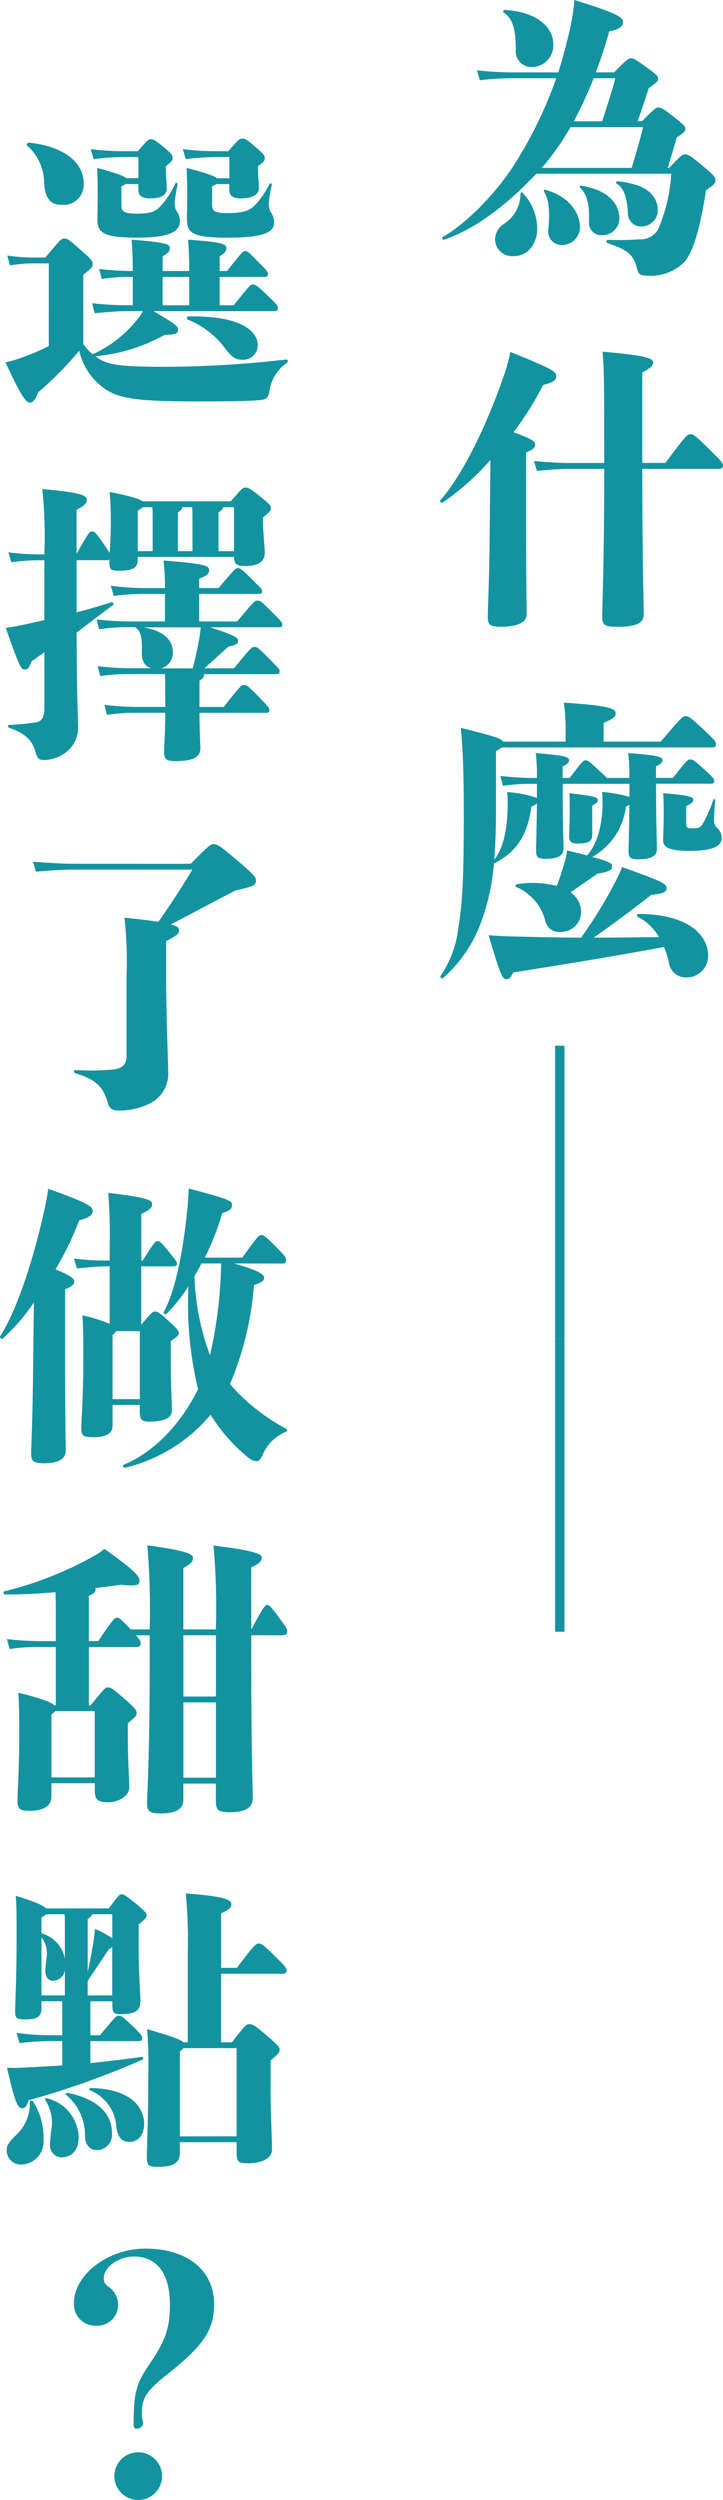 <?xml version="1.0" encoding="utf-8"?>
<!-- Generator: Adobe Illustrator 16.0.0, SVG Export Plug-In . SVG Version: 6.00 Build 0)  -->
<!DOCTYPE svg PUBLIC "-//W3C//DTD SVG 1.1//EN" "http://www.w3.org/Graphics/SVG/1.1/DTD/svg11.dtd">
<svg version="1.1" id="圖層_1" xmlns="http://www.w3.org/2000/svg" xmlns:xlink="http://www.w3.org/1999/xlink" x="0px" y="0px"
	 width="243.771px" height="841.891px" viewBox="0 0 243.771 841.891" enable-background="new 0 0 243.771 841.891"
	 xml:space="preserve">
<g transform="translate(44.469 153.576)">
	<g transform="translate(-44.468 -153.576)">
		<path fill="#1393A0" d="M225.629,56.535c4.144-4.44,4.538-4.539,5.328-4.539c0.984,0,1.479,0.099,5.819,3.75
			c4.046,3.355,4.44,3.944,4.44,4.934c0,0.99-0.396,1.48-3.157,3.355c-2.072,13.318-4.438,21.015-7.398,24.271
			c-3.244,3.189-7.695,4.839-12.233,4.537c-2.565,0-3.157-0.395-3.65-2.368c-1.097-4.339-2.664-6.217-9.866-8.582
			c-0.594-0.197-0.594-1.097,0-1.097c5.327,0.099,7.599,0,10.559-0.197c2.604,0.201,5.094-1.102,6.414-3.355
			c2.571-5.938,4.074-12.284,4.438-18.745h-45.481c-11.147,11.739-21.509,18.943-31.077,22.202
			c-0.592,0.197-0.889-0.691-0.395-0.984c6.304-3.355,17.657-13.705,25.061-25.949c5.351-8.64,9.749-17.835,13.118-27.423H173.44
			c-3.892-0.031-7.781,0.199-11.644,0.691l-0.983-3.353c4.192,0.473,8.408,0.703,12.627,0.691h14.803
			c1.097-3.563,2.172-7.203,3.06-11.051c1.182-4.362,1.973-8.82,2.365-13.321c14.802,4.539,16.38,5.92,16.38,7.4
			c0,1.371-0.986,2.467-4.639,3.155c-1.274,4.679-2.791,9.29-4.538,13.814h6.217c4.243-4.44,4.934-4.739,5.624-4.739
			c0.889,0,1.371,0.197,5.428,3.157c3.562,2.566,3.749,2.96,3.749,3.75c0,0.789-0.296,1.096-3.157,3.155
			c-0.984,3.059-2.368,7.302-3.75,11.147h1.48c4.342-4.438,4.734-4.635,5.523-4.635c0.891,0,1.68,0.395,5.326,3.256
			c3.354,2.665,3.75,3.059,3.75,3.837c0,0.984-0.396,1.371-2.862,2.958c-0.888,3.256-1.973,6.611-3.059,10.262L225.629,56.535z
			 M176.292,65.032c3.171,3.316,4.907,7.747,4.835,12.334c0,3.651-2.468,8.878-7.795,8.878c-3.158,0.362-6.014-1.905-6.374-5.063
			c-0.02-0.158-0.029-0.317-0.034-0.476c0.004-2.115,1.08-4.083,2.856-5.227c3.501-2.205,5.653-6.027,5.726-10.163
			c0-0.592,0.397-0.79,0.795-0.293L176.292,65.032z M170.261,3.359c10.263,0.493,16.279,5.625,16.279,11.345
			c0.317,4.031-2.689,7.558-6.722,7.877c-0.097,0.008-0.191,0.013-0.289,0.017c-2.94,0.172-5.467-2.075-5.639-5.017
			c-0.016-0.269-0.011-0.538,0.014-0.805c0-6.411-0.787-10.358-4.045-12.529c-0.475-0.302-0.176-0.891,0.416-0.891L170.261,3.359z
			 M192.361,42.83c-2.786,4.861-6.021,9.449-9.667,13.705h30.276c1.579-5.329,2.96-9.868,3.837-13.705H192.361z M195.539,76.473
			c0,3.33-2.699,6.03-6.03,6.03c-2.48,0.104-4.575-1.823-4.68-4.303c-0.013-0.277,0.003-0.554,0.042-0.828
			c0.593-6.304,0.195-10.065-1.37-12.729c-0.296-0.493-0.101-0.885,0.493-0.69C192.381,66.3,195.539,72.123,195.539,76.473z
			 M200.176,26.342c-1.966,4.953-4.206,9.793-6.71,14.497h9.571c1.875-5.918,3.454-10.657,4.438-14.502L200.176,26.342z
			 M203.134,79.213c-2.299,0.213-4.335-1.478-4.549-3.776c-0.026-0.286-0.023-0.574,0.01-0.859
			c0.099-4.342-0.099-8.497-2.961-11.348c-0.396-0.395-0.197-0.789,0.396-0.69c8.682,1.371,12.824,5.822,12.824,11.147
			C208.731,76.763,206.211,79.197,203.134,79.213z M207.969,61.85c-0.494-0.293-0.296-0.888,0.296-0.789
			c8.286,0.789,13.516,3.837,13.516,9.867c-0.075,2.872-2.357,5.197-5.229,5.328c-2.409,0.25-4.564-1.501-4.813-3.911
			c-0.012-0.11-0.019-0.221-0.021-0.332c-0.293-4.331-0.786-8.275-3.744-10.142L207.969,61.85z"/>
		<path fill="#1393A0" d="M165.347,154.916c-4.75,5.414-10.151,10.22-16.081,14.308c-0.493,0.296-1.185-0.395-0.79-0.789
			c7.104-7.993,15.295-24.074,21.706-42.819c0.787-2.322,1.413-4.696,1.875-7.104c14.206,5.723,15.489,6.611,15.489,8.091
			s-0.79,2.072-4.44,3.056c-2.845,5.583-6.179,10.903-9.964,15.897c6.217,2.267,7.302,3.056,7.302,4.243
			c0,0.885-0.592,1.576-3.059,2.565v22.101c0,23.777,0.197,29.893,0.197,32.359c0,2.763-3.061,4.243-8.771,4.243
			c-3.761-0.014-4.354-0.803-4.354-3.369c0-2.566,0.395-9.275,0.592-22.988L165.347,154.916z M224.346,155.902
			c7.006-9.374,7.4-9.667,8.388-9.667c1.098,0,1.479,0.195,7.2,5.819c3.65,3.651,3.837,4.048,3.837,4.739s-0.493,1.097-1.282,1.097
			h-25.936c0,29.501,0.494,46.47,0.494,49.036c0,2.861-2.467,4.146-8.686,4.146c-4.339,0-5.324-0.396-5.324-3.563
			c0-2.664,0.689-18.943,0.689-49.611h-11.544c-2.27,0-6.513,0.197-11.148,0.691l-0.987-3.355c4.835,0.493,9.273,0.69,12.138,0.69
			h11.542c0-29.106-0.099-32.162-0.592-37.493c15.896,1.37,17.07,2.368,17.07,3.75c0,1.096-0.987,1.776-3.651,3.256v30.468h7.793
			L224.346,155.902L224.346,155.902z"/>
		<path fill="#1393A0" d="M189.717,263.954c0,12.729,0.296,20.519,0.296,21.804c0,2.366-1.974,3.454-5.921,3.454
			c-2.861,0-3.354-0.496-3.354-2.96c0-0.79,0.197-6.611,0.296-15.689c-0.556,0.473-1.188,0.844-1.875,1.097
			c-1.281,9.667-5.131,15.39-12.628,19.137c-0.53,6.958-2.062,13.803-4.537,20.327c-2.646,7.028-6.983,13.296-12.629,18.25
			c-0.253,0.182-0.604,0.125-0.786-0.128c-0.145-0.196-0.145-0.461-0.003-0.659c3.233-4.74,5.268-10.197,5.922-15.897
			c1.479-8.497,1.875-18.055,1.875-37.59c0-15.489-0.297-22.1-0.987-29.991c11.049,2.763,13.705,3.563,14.207,4.635h21.104v-2.467
			c0.092-3.562-0.105-7.125-0.593-10.654c15.591,0.984,17.466,2.072,17.466,3.563c0,1.184-0.491,1.675-4.046,3.256v6.304h19.239
			c7.104-8.286,7.4-8.585,8.387-8.585c0.987,0,1.48,0.197,6.707,5.131c3.355,3.155,3.563,3.563,3.563,4.44
			c0,0.592-0.296,0.984-1.099,0.984h-71.227c-0.562,0.484-1.195,0.883-1.874,1.184v20.129c0,6.51-0.197,11.838-0.593,16.476
			c3.158-3.837,4.539-10.657,4.539-18.943c0.021-1.282-0.045-2.564-0.197-3.837c3.428,0.205,6.812,0.868,10.062,1.974v-4.745h-1.48
			c-3.335-0.038-6.668,0.192-9.966,0.69l-0.89-3.354c3.604,0.425,7.226,0.655,10.853,0.69h1.479
			c0.071-2.802-0.062-5.605-0.401-8.387c9.767,0.79,11.236,1.286,11.236,2.368c0,0.888-0.491,1.283-2.171,2.171v3.837h2.368
			c4.243-5.528,4.539-5.92,5.328-5.92c0.79,0,0.987,0.099,4.146,2.96c1.774,1.675,2.664,2.467,3.06,2.96h7.598
			c0.074-2.803-0.058-5.607-0.395-8.39c10.062,0.79,11.542,1.286,11.542,2.368c0,0.888-0.493,1.283-2.171,2.171v3.837h5.723
			c4.636-5.822,4.937-6.219,5.822-6.219c0.789,0,1.37,0.296,4.835,3.454c2.96,2.667,3.256,3.157,3.256,3.837
			c0,0.592-0.296,0.888-1.282,0.888h-18.328c0,12.924,0.296,20.719,0.296,21.999c0,2.368-1.974,3.454-6.216,3.454
			c-2.86,0-3.354-0.493-3.354-2.958c0-0.79,0.195-6.512,0.296-15.39c-0.374,0.235-0.771,0.434-1.186,0.592
			c-0.838,7.151-5.06,13.464-11.348,16.969c5.92,1.576,6.71,2.168,6.71,3.155c0,1.283-1.097,1.875-4.934,2.467
			c-3.158,2.168-6.03,4.243-9.078,6.305c2.201,1.483,3.533,3.954,3.562,6.608c-0.059,3.758-3.146,6.76-6.904,6.709
			c-2.328,0.265-4.503-1.2-5.134-3.456c-1.217-5.213-4.844-9.536-9.766-11.641c-0.592-0.197-0.395-0.888,0.197-0.987
			c4.472-0.7,9.038-0.498,13.431,0.595c0.986-2.763,1.875-5.329,2.763-8.497c0.309-1.135,0.538-2.289,0.69-3.454
			c2.665,0.69,4.935,1.184,6.71,1.675c3.06-3.253,5.23-9.667,5.23-17.562c0.02-1.282-0.048-2.564-0.197-3.837
			c3.135,0.281,6.239,0.842,9.273,1.675v-4.383L189.717,263.954L189.717,263.954z M238.752,321.769
			c0.071,4.014-3.121,7.327-7.135,7.4c-0.091,0.002-0.179,0.002-0.268,0c-2.939,0.057-5.452-2.113-5.822-5.032
			c-0.38-1.795-0.94-3.548-1.677-5.229c-16.575,3.059-27.33,4.837-50.812,8.584c-0.986,1.875-1.37,2.27-2.271,2.27
			c-1.282,0-1.874-0.79-6.029-14.801c3.157,0.197,4.44,0.296,7.893,0.395c8.388,0.197,15.896,0.397,23.298,0.397
			c4.225-5.867,8.017-12.033,11.348-18.449c0.937-1.721,1.761-3.5,2.469-5.326c14.306,5.128,14.994,5.625,14.994,7.203
			c0,1.283-1.28,1.773-5.131,2.168c-6.905,5.329-12.135,9.276-19.437,14.407c7.104,0,14.207-0.099,22.002-0.197
			c-1.664-2.905-4.131-5.269-7.104-6.806c-0.256-0.139-0.35-0.458-0.211-0.714c0.102-0.184,0.3-0.291,0.508-0.273
			C232.432,307.855,238.752,315.166,238.752,321.769L238.752,321.769z M199.683,281.317c0,2.171-1.678,2.763-5.131,2.763
			c-1.974,0-2.665-0.79-2.665-2.368c0-1.478,0.198-4.145,0.198-8.089c0-2.861,0-4.736-0.101-6.512
			c8.584,0.987,9.571,1.371,9.571,2.368c0,0.69-0.296,0.984-1.875,1.773L199.683,281.317L199.683,281.317z M231.355,277.271
			c0,1.37,0.197,1.675,2.171,1.675c1.976,0,2.664-0.195,3.562-1.773c1.354-2.457,2.477-5.033,3.354-7.697
			c0.197-0.592,0.789-0.397,0.69,0.197c-0.296,3.155-0.396,5.424-0.396,6.608c-0.047,0.978,0.357,1.923,1.099,2.566
			c0.988,0.87,1.533,2.14,1.479,3.456c0,2.267-2.27,4.243-10.654,4.243c-7.697,0-9.078-1.48-9.078-3.563
			c0-1.677,0.195-4.638,0.195-8.683c0-2.665,0-4.835-0.195-7.204c8.288,0.691,10.163,1.187,10.163,2.171
			c0,0.79-0.298,1.185-2.368,2.171L231.355,277.271z"/>
		<path fill="#1393A0" d="M187.15,450.829v-98.675h3.158v98.675H187.15L187.15,450.829z"/>
		<path fill="#1393A0" d="M187.15,549.503v-98.674h3.158v98.674H187.15L187.15,549.503z"/>
		<path fill="#1393A0" d="M51.77,104.784c6.907,4.045,8.286,5.032,8.286,6.115c0,1.371-0.592,1.773-4.539,1.875
			c-7.185,3.976-15.109,6.428-23.283,7.203c1.1,0.933,2.373,1.637,3.748,2.072c3.355,1.184,9.475,1.48,19.438,1.48
			c13.718-0.047,27.421-0.87,41.044-2.467c0.592-0.099,0.788,0.691,0.296,1.097c-3.095,2.108-5.196,5.386-5.821,9.078
			c-0.296,2.27-0.986,3.355-3.061,3.454c-2.564,0.296-7.006,0.494-21.704,0.494c-22.495,0-27.33-1.283-32.362-5.424
			c-3.582-2.996-6.078-7.086-7.104-11.641c-4.199,5.046-8.817,9.728-13.808,13.996c-1.097,2.664-1.775,3.454-2.86,3.454
			c-1.186,0-2.664-1.579-8.189-13.519c2.007-0.474,3.983-1.066,5.921-1.773c2.965-1.077,5.862-2.329,8.679-3.75V88.703h-4.336
			c-2.938-0.056-5.877,0.175-8.771,0.691l-0.897-3.355c3.196,0.495,6.431,0.726,9.667,0.691h3.156
			c4.935-5.819,5.329-6.411,6.306-6.411c1.097,0,1.479,0.194,4.835,3.155c4.439,3.837,4.835,4.342,4.835,5.625
			c0,0.789-0.493,1.283-3.157,3.454v23.298c0.898,1.283,1.96,2.444,3.157,3.454c6.349-2.885,11.854-7.344,15.993-12.954
			c0.296-0.494,0.593-0.984,0.986-1.576h-5.229c-2.96,0-5.328,0.195-11.051,0.691l-0.89-3.355c3.964,0.445,7.947,0.675,11.938,0.691
			h1.774v-9.558h-0.493c-3.334-0.038-6.666,0.193-9.963,0.691l-0.89-3.355c3.604,0.425,7.226,0.655,10.853,0.691h0.493
			c0-4.243-0.1-6.414-0.396-10.559c11.542,0.888,12.924,1.48,12.924,2.862c0,0.888-0.396,1.48-2.467,2.763v4.934h8.979
			c0-4.243-0.1-6.414-0.396-10.559c11.542,0.79,12.923,1.48,12.923,2.862c0,0.888-0.396,1.48-2.271,2.763v4.934h2.469
			c5.229-6.611,5.427-6.708,6.116-6.708c0.79,0,0.987,0.096,4.343,3.563c2.764,2.763,3.354,3.355,3.354,4.045
			c0.074,0.526-0.292,1.013-0.817,1.088c-0.057,0.008-0.112,0.011-0.169,0.009H74.063v9.547h4.737
			c5.424-6.809,5.624-7.006,6.413-7.006c0.889,0,1.37,0.194,5.132,3.837c3.157,3.059,3.354,3.256,3.354,4.145
			c0,0.592-0.296,0.987-1.098,0.987L51.77,104.784z M9.938,48.055c12.434,1.37,18.253,7.2,18.253,13.516
			c0.367,3.724-2.353,7.041-6.076,7.41c-0.474,0.046-0.948,0.043-1.421-0.009c-3.946,0-5.525-2.568-5.821-7.4
			c-0.009-4.807-2.096-9.375-5.725-12.529C8.655,48.646,9.346,47.966,9.938,48.055z M42.21,52.899
			c-3.562-0.005-7.12,0.225-10.652,0.691l-0.986-3.355c3.863,0.46,7.752,0.691,11.645,0.69h4.242
			c3.354-3.837,3.651-4.048,4.343-4.048c0.888,0,1.281,0.099,4.638,2.862c2.564,2.171,2.764,2.568,2.764,3.562
			c0,0.79-0.396,1.097-2.271,2.665v1.866c0,1.371,0.296,4.145,0.296,5.625c0,1.974-1.479,3.355-5.624,3.355
			c-2.86,0-3.943-1.096-3.943-2.763v-2.072h-4.357c-0.413,0.332-0.876,0.598-1.37,0.79v6.216c0,2.171,0.593,2.96,5.328,2.96
			c5.328,0,6.61-0.888,9.078-3.947c1.522-1.895,2.783-3.985,3.75-6.216c0.196-0.396,0.888-0.197,0.788,0.395
			c-0.468,2.015-0.797,4.059-0.985,6.118c-0.04,0.882,0.129,1.761,0.493,2.566c0.777,0.988,1.229,2.196,1.281,3.454
			c0,3.256-2.564,5.723-14.308,5.723c-11.839,0-13.517-1.773-13.517-6.217c0-2.072,0.1-4.736,0.1-7.497c0-1.877,0-5.229-0.197-9.769
			c7.104,1.877,9.177,2.861,9.867,3.457h4.046v-7.111H42.21z M54.818,102.812h8.979v-9.572h-8.979V102.812z M73.279,52.899
			c-3.562-0.005-7.124,0.225-10.657,0.691l-0.985-3.355c3.863,0.46,7.752,0.691,11.645,0.69h3.649
			c3.65-4.147,3.946-4.243,4.639-4.243c1.097,0,1.479,0.096,4.735,2.958c2.765,2.368,2.961,2.763,2.961,3.651
			c0,0.79-0.196,1.096-2.271,2.664v1.877c0,1.371,0.296,4.145,0.296,5.625c0,1.974-2.071,3.355-6.217,3.355
			c-2.764,0-3.749-1.096-3.749-2.763v-2.072h-4.439c-0.414,0.332-0.876,0.598-1.371,0.79v6.03c0,2.171,0.592,2.96,4.835,2.96
			c6.414,0,8.286-0.888,10.753-3.947c1.474-1.787,2.729-3.74,3.75-5.819c0.296-0.496,0.889-0.197,0.789,0.395
			c-0.529,2.001-0.859,4.049-0.985,6.115c-0.047,0.946,0.122,1.891,0.492,2.763c0.778,0.989,1.229,2.197,1.282,3.454
			c0,3.256-2.564,5.326-15.981,5.326c-11.742,0-13.432-1.773-13.432-6.216c0-2.072,0.1-4.736,0.1-7.497c0-1.877,0-5.229-0.196-9.769
			c7.399,1.877,9.57,2.861,10.163,3.456h4.242v-7.119H73.279z M86.887,116.131c0.074,2.699-2.055,4.948-4.753,5.022
			c-0.124,0.003-0.248,0.002-0.372-0.004c-2.071,0-3.562-0.691-5.722-3.648c-3.229-4.423-7.641-7.843-12.729-9.867
			c-0.592-0.197-0.296-1.097,0.298-1.097C82.256,106.267,86.887,112.085,86.887,116.131z"/>
		<path fill="#1393A0" d="M25.822,206.221c3.837-0.987,7.399-2.072,11.645-3.355c0.271-0.136,0.604-0.026,0.737,0.246
			c0.138,0.271,0.025,0.602-0.245,0.739c-4.242,3.157-8.388,6.304-12.134,9.177c0.1,23.572,0.493,28.119,0.493,31.277
			c0.278,3.838-1.58,7.517-4.835,9.569c-1.991,1.322-4.32,2.041-6.711,2.072c-1.578,0-2.271-0.592-2.763-2.565
			c-0.89-3.357-2.764-6.216-8.878-8.286c-0.594-0.197-0.594-0.987,0-0.987c3.749-0.198,5.92-0.397,8.681-0.79
			c2.271-0.296,3.157-1.677,3.157-4.934v-18.743l-4.343,3.056c-0.788,2.27-1.281,2.763-2.271,2.763
			c-1.184,0-1.578-0.194-6.413-14.009c2.664-0.395,5.328-0.885,8.771-1.675l4.242-0.987V188.66h-1.479
			c-3.231,0-6.462,0.231-9.662,0.69l-0.991-3.355c3.532,0.466,7.094,0.696,10.656,0.691h1.479c0.291-7.341,0.061-14.693-0.69-22.001
			c12.335,1.096,14.996,1.973,14.996,3.651c0,1.184-0.689,1.875-3.454,3.355v14.801c4.153-7.305,4.337-7.508,5.238-7.508
			c0.789,0,1.097,0.099,3.946,4.243c1.098,1.576,1.679,2.467,1.975,2.958c0.196-2.467,0.396-6.217,0.396-10.556
			c0-3.651-0.1-6.709-0.396-9.966c7.399,1.48,10.062,2.365,11.051,3.155h29.795c3.749-4.342,4.046-4.635,4.935-4.635
			c0.789,0,1.37,0.099,5.029,3.056c3.257,2.568,3.562,3.059,3.562,3.947c0,0.789-0.296,1.096-2.664,3.056v1.877
			c0,3.256,0.592,7.595,0.592,10.062c0,3.256-2.763,4.44-6.51,4.44c-2.96,0-3.837-0.691-3.837-3.059H46.439v0.987
			c0,2.862-2.071,3.651-6.414,3.651c-2.763,0-3.156-0.397-3.156-3.253v-0.496c-0.181,0.11-0.383,0.177-0.592,0.197H25.82
			L25.822,206.221L25.822,206.221z M79.986,209.28c5.723-6.91,5.92-7.006,6.71-7.006c0.985,0,1.281,0.096,4.835,3.648
			c3.552,3.552,3.649,3.75,3.649,4.44c0,0.691-0.396,0.888-0.985,0.888H70.896c8.771,2.861,9.374,3.563,9.374,4.536
			c0,0.973-0.492,1.371-3.257,1.974c-3.837,3.457-5.92,5.329-8.091,7.302h9.966c5.821-7.104,6.029-7.203,6.907-7.203
			c0.877,0,1.185,0.099,4.835,3.837c3.453,3.454,3.65,3.747,3.65,4.44c0,0.693-0.396,0.885-0.987,0.885H68.838
			c0,0.987-0.297,1.371-1.579,2.171v8.878h8.188c5.723-7.299,5.92-7.4,6.81-7.4c0.888,0,1.184,0.099,5.031,4.045
			c3.354,3.454,3.562,3.75,3.562,4.44c0,0.69-0.396,0.888-0.986,0.888H67.26c0,6.115,0.296,10.851,0.296,11.937
			c0,2.763-2.072,4.339-8.285,4.339c-3.454,0-3.946-0.787-3.946-3.354c0-1.371,0.396-6.708,0.396-12.924h-9.67
			c-3.335-0.038-6.666,0.193-9.965,0.69l-0.888-3.366c3.603,0.426,7.226,0.657,10.853,0.691h9.67c0-4.934,0-8.388-0.1-11.049H43.779
			c-3.335-0.039-6.668,0.192-9.967,0.69l-0.889-3.354c3.603,0.425,7.225,0.655,10.852,0.69h7.303
			c-2.271-0.592-3.354-2.368-3.256-5.526c0.099-4.045-0.1-7.006-2.271-8.286h-2.171c-3.336-0.039-6.669,0.192-9.967,0.69
			l-0.883-3.327c3.603,0.425,7.226,0.655,10.853,0.69h12.231v-9.27h-7.2c-3.365,0.006-6.729,0.237-10.062,0.69l-0.985-3.454
			c3.662,0.498,7.354,0.761,11.049,0.79h7.203c0.029-3.099-0.136-6.197-0.493-9.275c13.813,1.096,15.394,1.675,15.394,3.256
			c0,1.096-0.592,1.776-3.354,2.861v3.158h6.511c5.539-6.513,5.723-6.715,6.513-6.715c0.789,0,1.185,0.197,4.935,3.947
			c2.86,2.859,3.257,3.155,3.257,3.837s-0.297,0.888-0.986,0.888H67.159v9.281L79.986,209.28z M48.12,170.799
			c-0.502,0.471-1.065,0.871-1.678,1.187v13.614h5.031v-10.259c0-1.371,0-3.059-0.1-4.539L48.12,170.799z M64.99,225.07
			c0.89-3.563,1.579-6.611,2.171-9.966c0.236-1.269,0.401-2.55,0.493-3.837H48.317c7.695,1.283,9.963,4.835,9.963,8.387
			c0.113,2.507-1.522,4.76-3.944,5.424L64.99,225.07z M64.891,175.343c0-1.37,0-3.059-0.1-4.539h-3.354
			c0,0.69-0.396,0.986-1.479,1.776v13.022h4.935L64.891,175.343L64.891,175.343z M75.151,170.806c0,0.69-0.396,0.986-1.479,1.776
			v13.022h5.229v-14.801L75.151,170.806z"/>
		<path fill="#1393A0" d="M64.3,290.89c6.217-6.305,6.71-6.611,7.695-6.611c1.186,0,1.775,0.099,9.67,6.91
			c4.146,3.563,4.637,4.339,4.637,5.325c0,1.579-0.69,1.974-6.907,3.355c-7.104,3.651-14.01,7.401-21.805,11.446
			c2.467,0.592,2.763,1.184,2.763,1.974c0,1.096-0.396,1.579-4.339,3.651v11.153c0,14.502,0.689,29.106,0.689,32.56
			c0.377,4.505-2.005,8.792-6.028,10.852c-3.387,1.74-7.159,2.589-10.965,2.467c-1.618,0.155-3.083-0.965-3.354-2.568
			c-1.369-4.635-3.256-7.795-10.964-9.966c-0.592-0.194-0.592-1.096,0-1.096c4.308,0.265,8.627,0.199,12.924-0.197
			c3.257-0.395,4.343-1.974,4.343-4.635v-26.439c0.268-6.685,0.036-13.38-0.689-20.031c5.028,0.494,8.771,0.987,11.442,1.371
			c3.837-5.424,7.795-11.446,11.445-17.561H24.737c-3.453,0-7.007,0.197-12.627,0.69l-0.987-3.355
			c6.511,0.494,10.164,0.691,13.614,0.691L64.3,290.89z"/>
		<path fill="#1393A0" d="M11.418,438.604c-2.979,4.454-6.489,8.529-10.459,12.134c-0.492,0.395-1.186-0.296-0.888-0.789
			c5.031-7.796,10.655-23.384,14.898-42.523c0.493-2.27,0.985-4.638,1.283-7.104c14.305,5.032,14.994,6.217,14.994,7.496
			c0,1.185-0.789,2.07-4.539,3.156c-2.175,5.718-4.85,11.229-7.991,16.477c5.229,2.171,6.304,3.059,6.304,4.145
			c0,0.89-0.592,1.578-3.059,2.568v22.1c0,23.682,0.196,29.797,0.196,32.267c0,2.763-2.467,4.242-7.303,4.242
			c-3.75,0-4.342-0.789-4.342-3.354c0-2.564,0.396-9.275,0.592-23.976L11.418,438.604z M37.959,473.14v6.908
			c0,2.567-1.974,3.946-6.51,3.946c-3.649,0-4.046-0.595-4.046-3.456c0-1.675,0.69-10.654,0.69-22.89c0-7.598,0-9.472-0.296-14.7
			c3.141,0.667,6.213,1.625,9.176,2.86v-19.338h-1.479c-1.775,0-4.935,0.194-9.567,0.69l-0.983-3.357
			c3.5,0.469,7.026,0.697,10.558,0.69h1.479v-5.525c0.13-5.761-0.035-11.522-0.492-17.269c13.431,1.579,14.801,2.467,14.801,3.838
			c0,0.986-0.492,1.776-3.649,3.256v15.688h0.493c4.046-6.414,4.242-6.511,4.935-6.511c0.788,0,1.097,0.098,4.342,4.146
			c2.071,2.563,2.271,2.96,2.271,3.453c0,0.593-0.396,0.889-1.098,0.889H47.619v19.634c3.562-4.243,3.946-4.438,4.639-4.438
			c0.889,0,1.185,0.099,5.325,3.837c2.468,2.27,2.664,2.763,2.664,3.453c0,0.79-0.396,1.097-2.664,2.667v6.511
			c0,8.771,0.396,14.898,0.396,16.676c0,2.763-2.664,3.944-7.596,3.944c-2.565,0-3.257-0.691-3.257-3.254v-2.368L37.959,473.14z
			 M47.135,471.167v-22.893H39.14c-0.308,0.502-0.709,0.938-1.186,1.283v21.609H47.135z M78.906,425.486
			c8.091,2.269,10.163,3.648,10.163,4.835c0,0.888-0.593,1.479-3.453,2.467c-0.854,11.482-3.588,22.747-8.089,33.346
			c5.349,6.111,11.77,11.194,18.942,14.999c0.493,0.293,0.396,0.886-0.198,1.099c-3.56,1.468-6.371,4.313-7.795,7.894
			c-0.592,1.185-1.185,1.974-1.875,1.974c-1.148-0.08-2.232-0.564-3.06-1.369c-4.942-4.038-9.178-8.875-12.528-14.31
			c-7.438,8.881-17.538,15.132-28.806,17.83c-0.592,0.099-1.096-0.789-0.492-0.986c9.768-4.046,19.042-13.22,25.062-25.452
			c-2.724-11.33-3.819-22.99-3.257-34.633c-2.112,3.358-4.596,6.472-7.399,9.275c-0.396,0.395-1.186-0.197-0.89-0.69
			c3.355-6.116,6.218-17.562,7.993-35.022c0.197-2.368,0.296-3.837,0.396-6.512c13.021,3.451,14.604,4.045,14.604,5.523
			c0,1.187-0.396,1.875-3.256,2.763c-1.523,5.166-3.506,10.187-5.921,14.999h12.633c5.329-7.398,5.625-7.595,6.411-7.595
			c0.69,0,1.186,0.096,4.935,3.944c2.961,2.959,3.453,3.561,3.453,4.539c0.036,0.567-0.396,1.061-0.966,1.097
			c-0.044,0.003-0.087,0.003-0.131,0L78.906,425.486z M67.942,425.486c-0.789,1.479-1.579,2.859-2.368,4.24
			c0.271,9.106,2.04,18.106,5.229,26.642c2.334-10.135,3.591-20.488,3.75-30.888L67.942,425.486z"/>
		<path fill="#1393A0" d="M84.722,548.722c4.146-7.694,4.735-8.283,5.328-8.283c0.592,0,0.986,0.195,3.65,3.749
			c2.96,4.046,3.157,4.339,3.157,5.228c0,0.888-0.493,1.282-1.679,1.282H84.72v8.881c0,31.965,0.493,41.142,0.493,45.974
			c0,2.862-1.975,4.736-7.696,4.736c-3.838,0-4.735-0.592-4.735-3.837v-5.821H61.818v5.525c0,3.354-3.061,4.539-7.697,4.539
			c-3.945,0-4.539-0.986-4.539-3.563c0-2.763,0.89-15.097,0.89-46.87v-9.569H45.85c1.37,1.578,1.578,2.07,1.578,2.763
			c0,0.888-0.493,1.188-1.974,1.188H29.967v19.634h0.592c4.639-5.726,4.935-6.03,5.821-6.03c0.986,0,1.578,0.296,6.029,4.243
			c3.061,2.664,3.65,3.453,3.65,4.342c0,0.888-0.196,1.184-2.96,3.453v5.131c0,7.497,0.493,13.705,0.493,16.477
			c0,2.961-3.651,5.032-7.103,5.032c-3.65,0-4.539-0.888-4.539-4.145v-2.271H17.333v4.539c0,3.058-2.564,4.736-7.199,4.736
			c-3.562,0-4.243-0.493-4.243-3.837c0-1.579,0.592-10.854,0.592-20.831c0-6.307,0-10.26-0.296-15.095
			c7.597,1.875,10.965,3.152,12.136,4.241h0.492v-19.634h-5.621c-3.336-0.04-6.669,0.191-9.967,0.69l-0.888-3.357
			c3.602,0.427,7.224,0.657,10.851,0.69h5.625v-6.907c0-4.438,0-7.2-0.099-9.568c-5.725,0.493-11.346,0.789-16.971,0.789
			c-0.592,0-0.789-0.984-0.196-1.096c10.701-2.63,20.992-6.712,30.587-12.135c1.096-0.609,2.121-1.337,3.06-2.171
			c10.559,7.596,11.838,9.177,11.838,10.852c0,1.579-1.37,1.678-6.411,1.283c-2.86,0.396-5.724,0.789-8.497,1.096
			c0.08,0.151,0.114,0.323,0.1,0.494c0,0.986-0.592,1.282-2.271,2.171v15.192h3.158c5.229-7.792,5.624-7.893,6.304-7.893
			c0.79,0,1.186,0.293,4.639,3.944h6.414c0.25-9.446-0.015-18.899-0.789-28.317c12.334,1.68,15.392,2.861,15.392,4.147
			c0,1.478-0.89,2.168-3.258,3.55v20.62h10.965c0.3-9.418,0.035-18.846-0.789-28.232c12.137,1.48,16.277,2.664,16.277,3.947
			c0,1.282-0.888,2.269-3.562,3.354L84.722,548.722z M31.937,598.547v-22.298H18.62c-0.389,0.41-0.817,0.777-1.282,1.097v21.212
			L31.937,598.547z M61.833,550.695v20.62h10.965v-20.62H61.833z M72.797,598.646v-25.356H61.832v25.356H72.797z"/>
		<path fill="#1393A0" d="M11.22,707.779c2.434,3.858,3.638,8.368,3.454,12.927c0.295,4.184-2.822,7.829-7.001,8.188
			c-2.619,0.354-5.029-1.479-5.385-4.101c-0.032-0.243-0.048-0.489-0.043-0.734c0-1.479,0.689-2.665,3.258-5.132
			c3.072-2.871,4.731-6.943,4.537-11.146C10.037,707.187,10.922,707.286,11.22,707.779z M36.676,642.663
			c3.354-4.539,3.649-4.736,4.341-4.736c0.594,0,1.098,0.101,4.836,3.154c3.06,2.568,3.562,3.059,3.562,3.947
			c0,0.688-0.196,0.982-2.664,3.056v8.497c0,7.497,0.593,14.802,0.593,17.269c0,3.258-1.678,4.438-6.907,4.438
			c-2.171,0-2.564-0.69-2.564-3.155v-1.187h-7.399v11.444h3.242c5.032-6.113,5.525-6.609,6.217-6.609
			c0.89,0,1.186,0.099,4.935,3.649c2.664,2.568,3.061,3.157,3.061,3.837c0,0.682-0.297,1.099-0.986,1.099H30.465v7.398
			c5.82-0.592,11.237-1.281,17.269-2.07c0.252-0.062,0.505,0.097,0.562,0.349c0.053,0.22-0.062,0.446-0.269,0.537
			c-12.443,5.487-25.269,10.069-38.373,13.704c-0.593,2.07-1.282,2.664-2.171,2.664c-1.479,0-2.368-1.578-5.132-13.616
			c2.139,0.076,4.279,0.044,6.414-0.097c4.539-0.197,8.497-0.496,12.231-0.69v-8.188h-4.351c-3.364,0.007-6.729,0.235-10.062,0.689
			l-0.985-3.454c3.662,0.498,7.354,0.763,11.05,0.79h4.342v-11.446h-7.01v2.469c0,2.859-1.775,3.648-5.229,3.648
			c-3.257,0-3.65-0.396-3.65-2.86c0-1.975,0.493-10.965,0.493-24.372c0-8.188,0-11.146-0.296-14.403
			c6.906,2.072,9.374,3.354,10.263,4.243L36.676,642.663z M13.978,651.048c4.025,1.112,7.079,4.399,7.893,8.496v-10.558
			c0-1.283,0-2.861-0.1-4.344h-6.212c-0.489,0.415-1.02,0.782-1.578,1.099L13.978,651.048z M13.978,671.964h7.896v-8.497
			c-0.289,1.981-1.945,3.479-3.946,3.563c-1.774,0-2.664-1.48-2.664-3.254c0-1.283,0.296-2.861,0.494-5.032
			c0.249-2.253-0.389-4.514-1.775-6.305L13.978,671.964z M26.508,719.618c0,4.539-2.271,6.907-6.03,6.907
			c-2.104-0.237-3.682-2.03-3.65-4.146c0-1.283,0.197-2.563,0.396-4.635c0.767-3.645,0.058-7.439-1.975-10.561
			c-0.396-0.491,0.298-0.688,0.89-0.491c5.933,1.546,10.147,6.798,10.377,12.924L26.508,719.618L26.508,719.618z M37.745,718.335
			c0.329,2.813-1.687,5.36-4.498,5.689c-0.178,0.021-0.354,0.029-0.533,0.032c-2.664,0-4.047-2.07-4.047-4.835
			c0.043-5.334-2.312-10.403-6.413-13.812c-0.493-0.396,0.197-0.691,0.789-0.593c11.065,2.37,14.717,7.895,14.717,13.519H37.745
			L37.745,718.335z M37.843,644.634h-6.792c-0.1,0.592-0.493,0.89-1.479,1.578v17.857c0.79-3.354,1.479-7.496,1.875-9.867
			c0.296-1.675,0.396-2.858,0.593-4.635c2.035,0.864,3.984,1.924,5.821,3.155L37.843,644.634z M37.843,671.964v-16.279
			c-0.296,0.198-0.689,0.496-1.185,0.79c-1.975,2.96-4.046,6.03-7.104,10.656v4.836L37.843,671.964z M48.596,715.271
			c0,3.059-1.479,6.028-5.131,6.028c-1.975,0-3.838-1.281-4.243-5.131c-0.349-5.451-3.806-10.214-8.881-12.231
			c-0.493-0.298-0.197-0.789,0.396-0.789c13.338,0.289,17.877,6.504,17.877,12.129L48.596,715.271z M79.874,662.683
			c5.721-7.595,6.411-8.188,7.303-8.188c0.985,0,1.975,0.691,5.82,4.539c3.158,3.155,3.65,3.747,3.65,4.537
			c0,0.688-0.492,1.096-1.282,1.096H74.553v23.087h3.649c4.439-5.821,4.936-6.117,5.822-6.117c1.184,0,2.171,0.597,5.82,3.749
			c3.838,3.355,4.439,3.838,4.439,4.835c0,0.998-0.493,1.48-3.06,3.651v9.966c0,7.497,0.493,16.172,0.493,20.028
			c0,2.96-3.453,4.638-7.992,4.638c-3.454,0-3.946-0.496-3.946-3.749v-3.355H60.647v3.562c0,3.058-1.678,4.736-7.302,4.736
			c-3.562,0-3.837-0.493-3.837-3.838c0-1.575,0.493-12.136,0.493-27.231c0.136-5.104,0.004-10.217-0.396-15.311
			c8.388,2.467,11.237,3.453,12.232,4.438h1.479v-30.887c0.148-6.422-0.081-12.847-0.69-19.241
			c13.91,0.986,15.391,2.271,15.391,3.749c0,0.984-0.689,1.675-3.453,2.961v18.349L79.874,662.683z M79.775,719.421v-29.696H61.833
			c-0.322,0.438-0.725,0.811-1.186,1.099v28.611L79.775,719.421z"/>
		<path fill="#1393A0" d="M57.285,776.073c0-11.446-5.229-16.172-12.035-16.172c-5.624,0-10.262,3.75-10.262,7.303
			c-0.071,1.127,0.502,2.197,1.479,2.763c1.965,1.312,3.206,3.462,3.354,5.818c0.222,3.869-2.734,7.186-6.604,7.407
			c-0.298,0.017-0.598,0.015-0.896-0.008c-3.976,0.116-7.291-3.012-7.408-6.984c-0.006-0.203-0.003-0.406,0.009-0.609
			c0-9.473,11.348-18.364,24.073-18.364c14.602,0,23.187,7.696,23.187,18.641c0,8.387-3.06,13.617-15.392,23.383
			c-7.499,5.921-8.979,8.188-8.979,13.617c0.027,1.066,0.193,2.129,0.494,3.152c-0.188,1.103-1.152,1.898-2.271,1.875
			c-0.69,0-0.986-0.491-0.986-1.184c0-10.853,0.789-13.911,5.327-20.521C55.813,788.208,57.285,783.967,57.285,776.073z
			 M54.633,833.798c0.025,4.441-3.553,8.063-7.993,8.091c-4.44,0.028-8.062-3.551-8.091-7.99c-0.028-4.441,3.551-8.063,7.991-8.093
			c0.033-0.001,0.064-0.001,0.1,0C51.043,825.832,54.605,829.396,54.633,833.798z"/>
	</g>
</g>
</svg>
